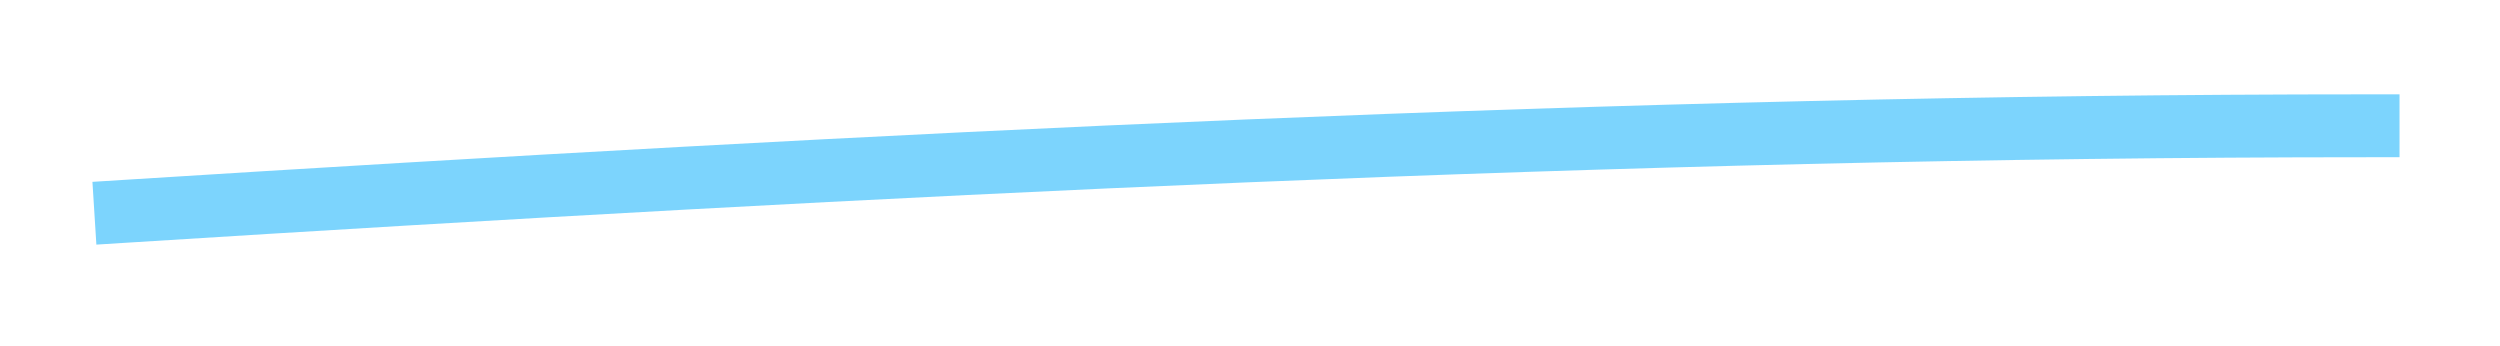 <svg width="159" height="22" viewBox="0 0 159 22" fill="none" xmlns="http://www.w3.org/2000/svg">
<mask id="mask0_1011_71188" style="mask-type:alpha" maskUnits="userSpaceOnUse" x="-152" y="-140" width="306" height="307">
<circle cx="1" cy="13.564" r="153" fill="#D9D9D9"/>
</mask>
<g mask="url(#mask0_1011_71188)">
<g style="mix-blend-mode:color-dodge">
<path d="M8 13.436C55.49 10.45 103.015 8 150.611 8" stroke="#7CD4FD" stroke-width="4" stroke-linecap="square"/>
</g>
</g>
</svg>
